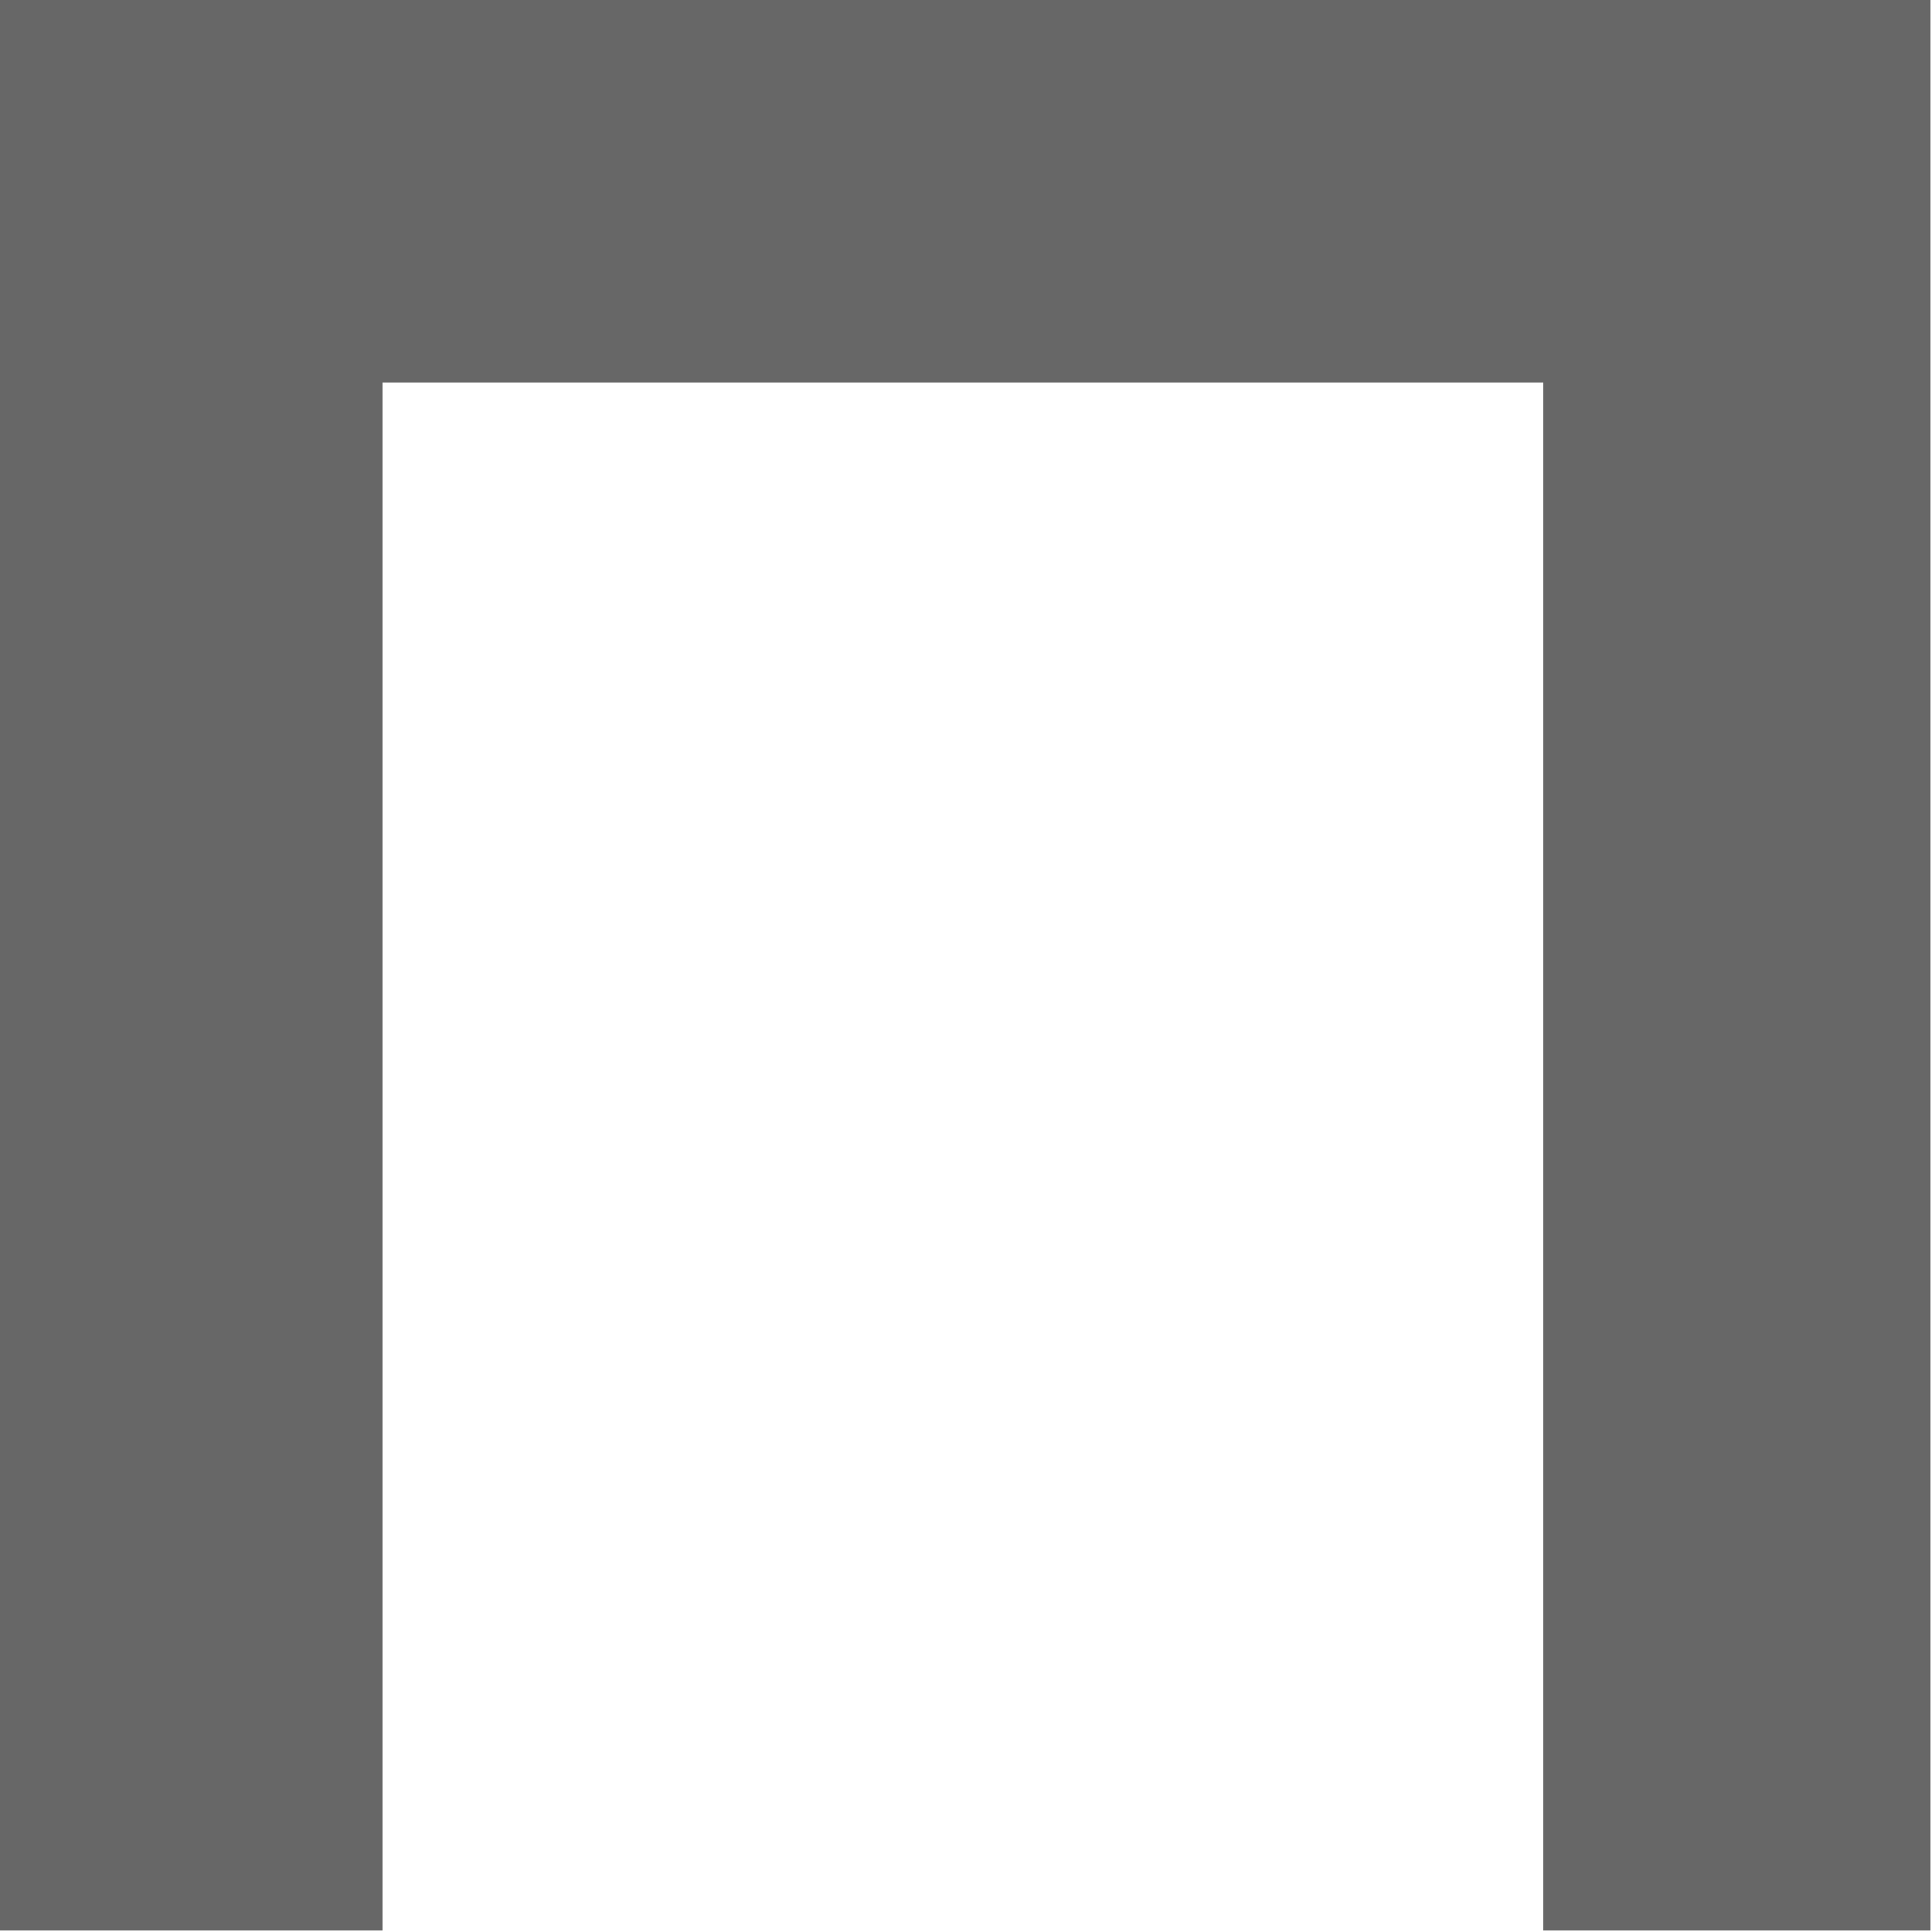 <?xml version="1.0" encoding="UTF-8" standalone="no"?>
<svg
   xmlns:dc="http://purl.org/dc/elements/1.1/"
   xmlns:cc="http://creativecommons.org/ns#"
   xmlns:rdf="http://www.w3.org/1999/02/22-rdf-syntax-ns#"
   xmlns:svg="http://www.w3.org/2000/svg"
   xmlns="http://www.w3.org/2000/svg"
   shape-rendering="crispEdges"
   id="svg8"
   version="1.1"
   viewBox="0 0 1.323 1.323"
   height="10"
   width="10">
  <defs
     id="defs2" />
  <g
     transform="rotate(180,0.661,0.661)"
     id="g4506">
    <g
       id="layer1"
       transform="translate(0,-295.677)">
      <path
         id="rect14"
         transform="matrix(0.265,0,0,0.265,0,295.677)"
         d="M 0,0 V 5 H 1 5 V 4 0 H 4 V 4 H 1 V 0 Z"
         style="opacity:0.6;fill:#000000;fill-opacity:0.992;stroke:none;stroke-width:0.447;stroke-linecap:square;stroke-linejoin:round;stroke-miterlimit:4;stroke-dasharray:none;stroke-opacity:1;paint-order:normal" />
    </g>
  </g>
</svg>
